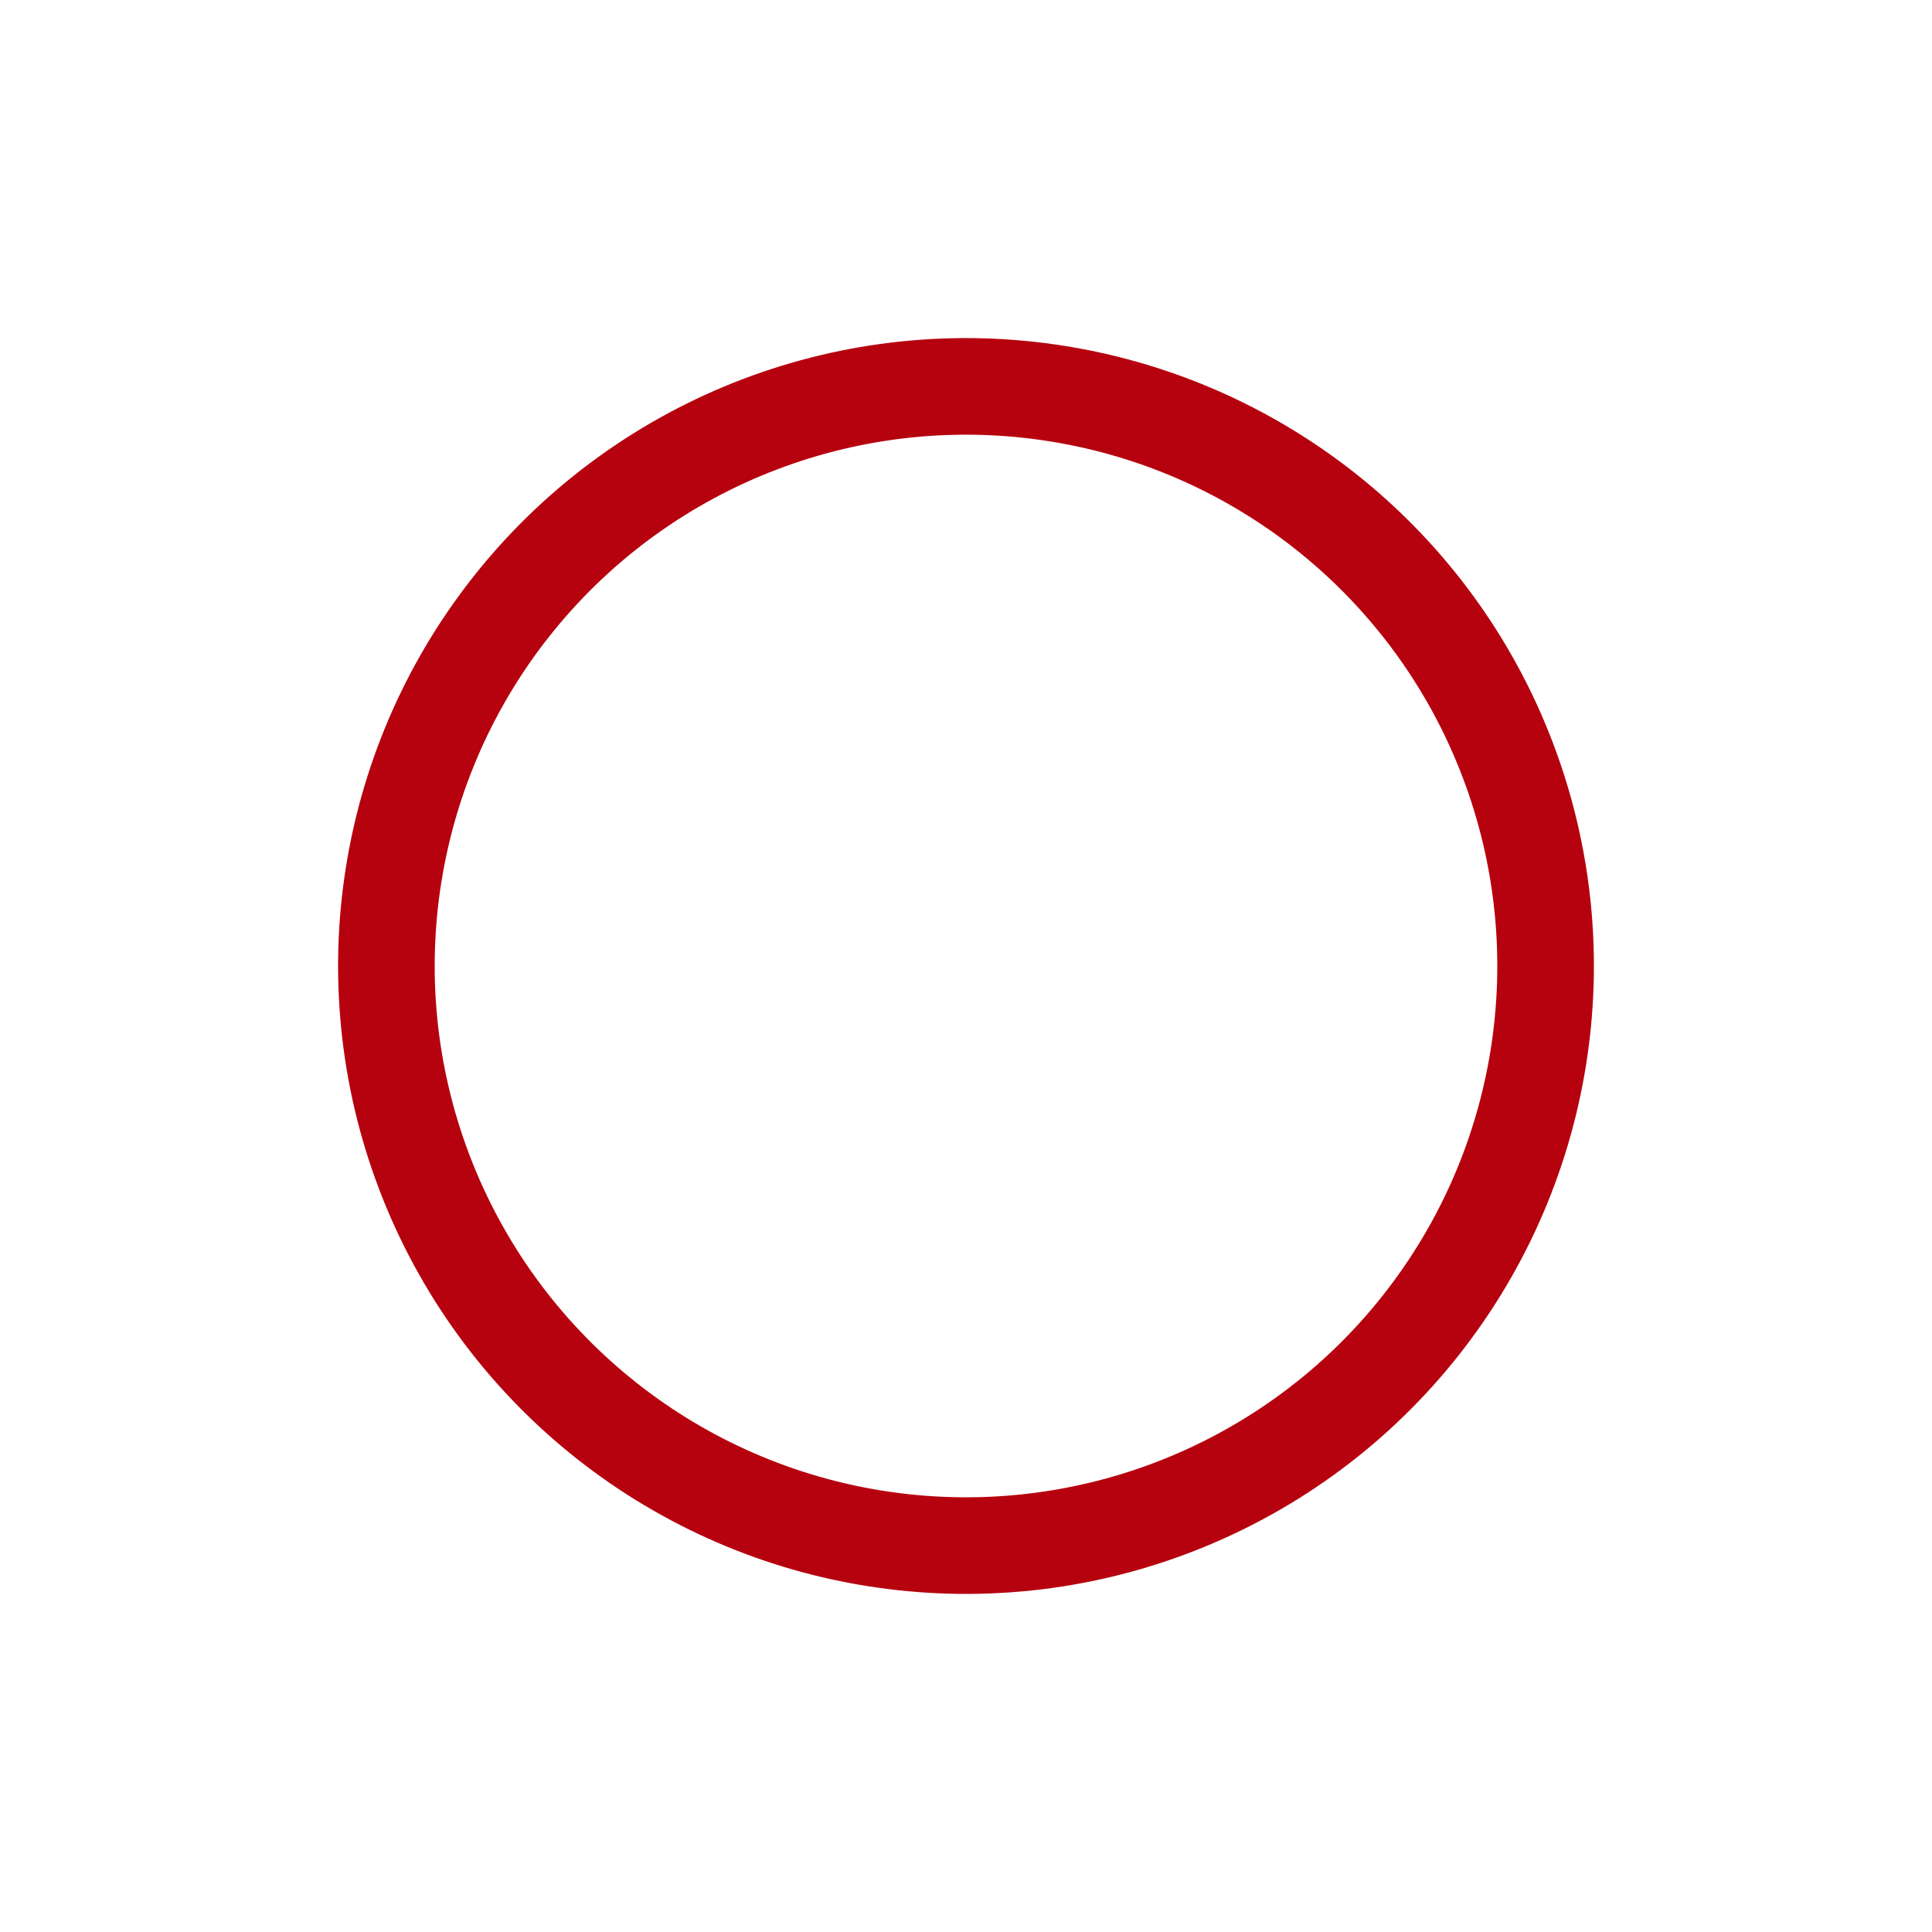 <svg xmlns="http://www.w3.org/2000/svg" xmlns:xlink="http://www.w3.org/1999/xlink" style="margin: auto; background: rgba(255, 255, 255, 0); display: block;" width="200px" height="200px" viewBox="0 0 100 100" preserveAspectRatio="xMidYMid">
<circle cx="50" cy="50" r="30" stroke="rgba(70, 223, 240, 0)" stroke-width="0" fill="none"></circle>
<circle cx="50" cy="50" r="30" stroke="#b6010e" stroke-width="5" stroke-linecap="round" fill="none" transform="rotate(99.156 50 50)">
  <animateTransform attributeName="transform" type="rotate" repeatCount="indefinite" dur="1.25s" values="0 50 50;180 50 50;720 50 50" keyTimes="0;0.5;1"></animateTransform>
  <animate attributeName="stroke-dasharray" repeatCount="indefinite" dur="1.25s" values="18.85 169.646;131.947 56.549;18.85 169.646" keyTimes="0;0.5;1"></animate>
</circle>
</svg>
